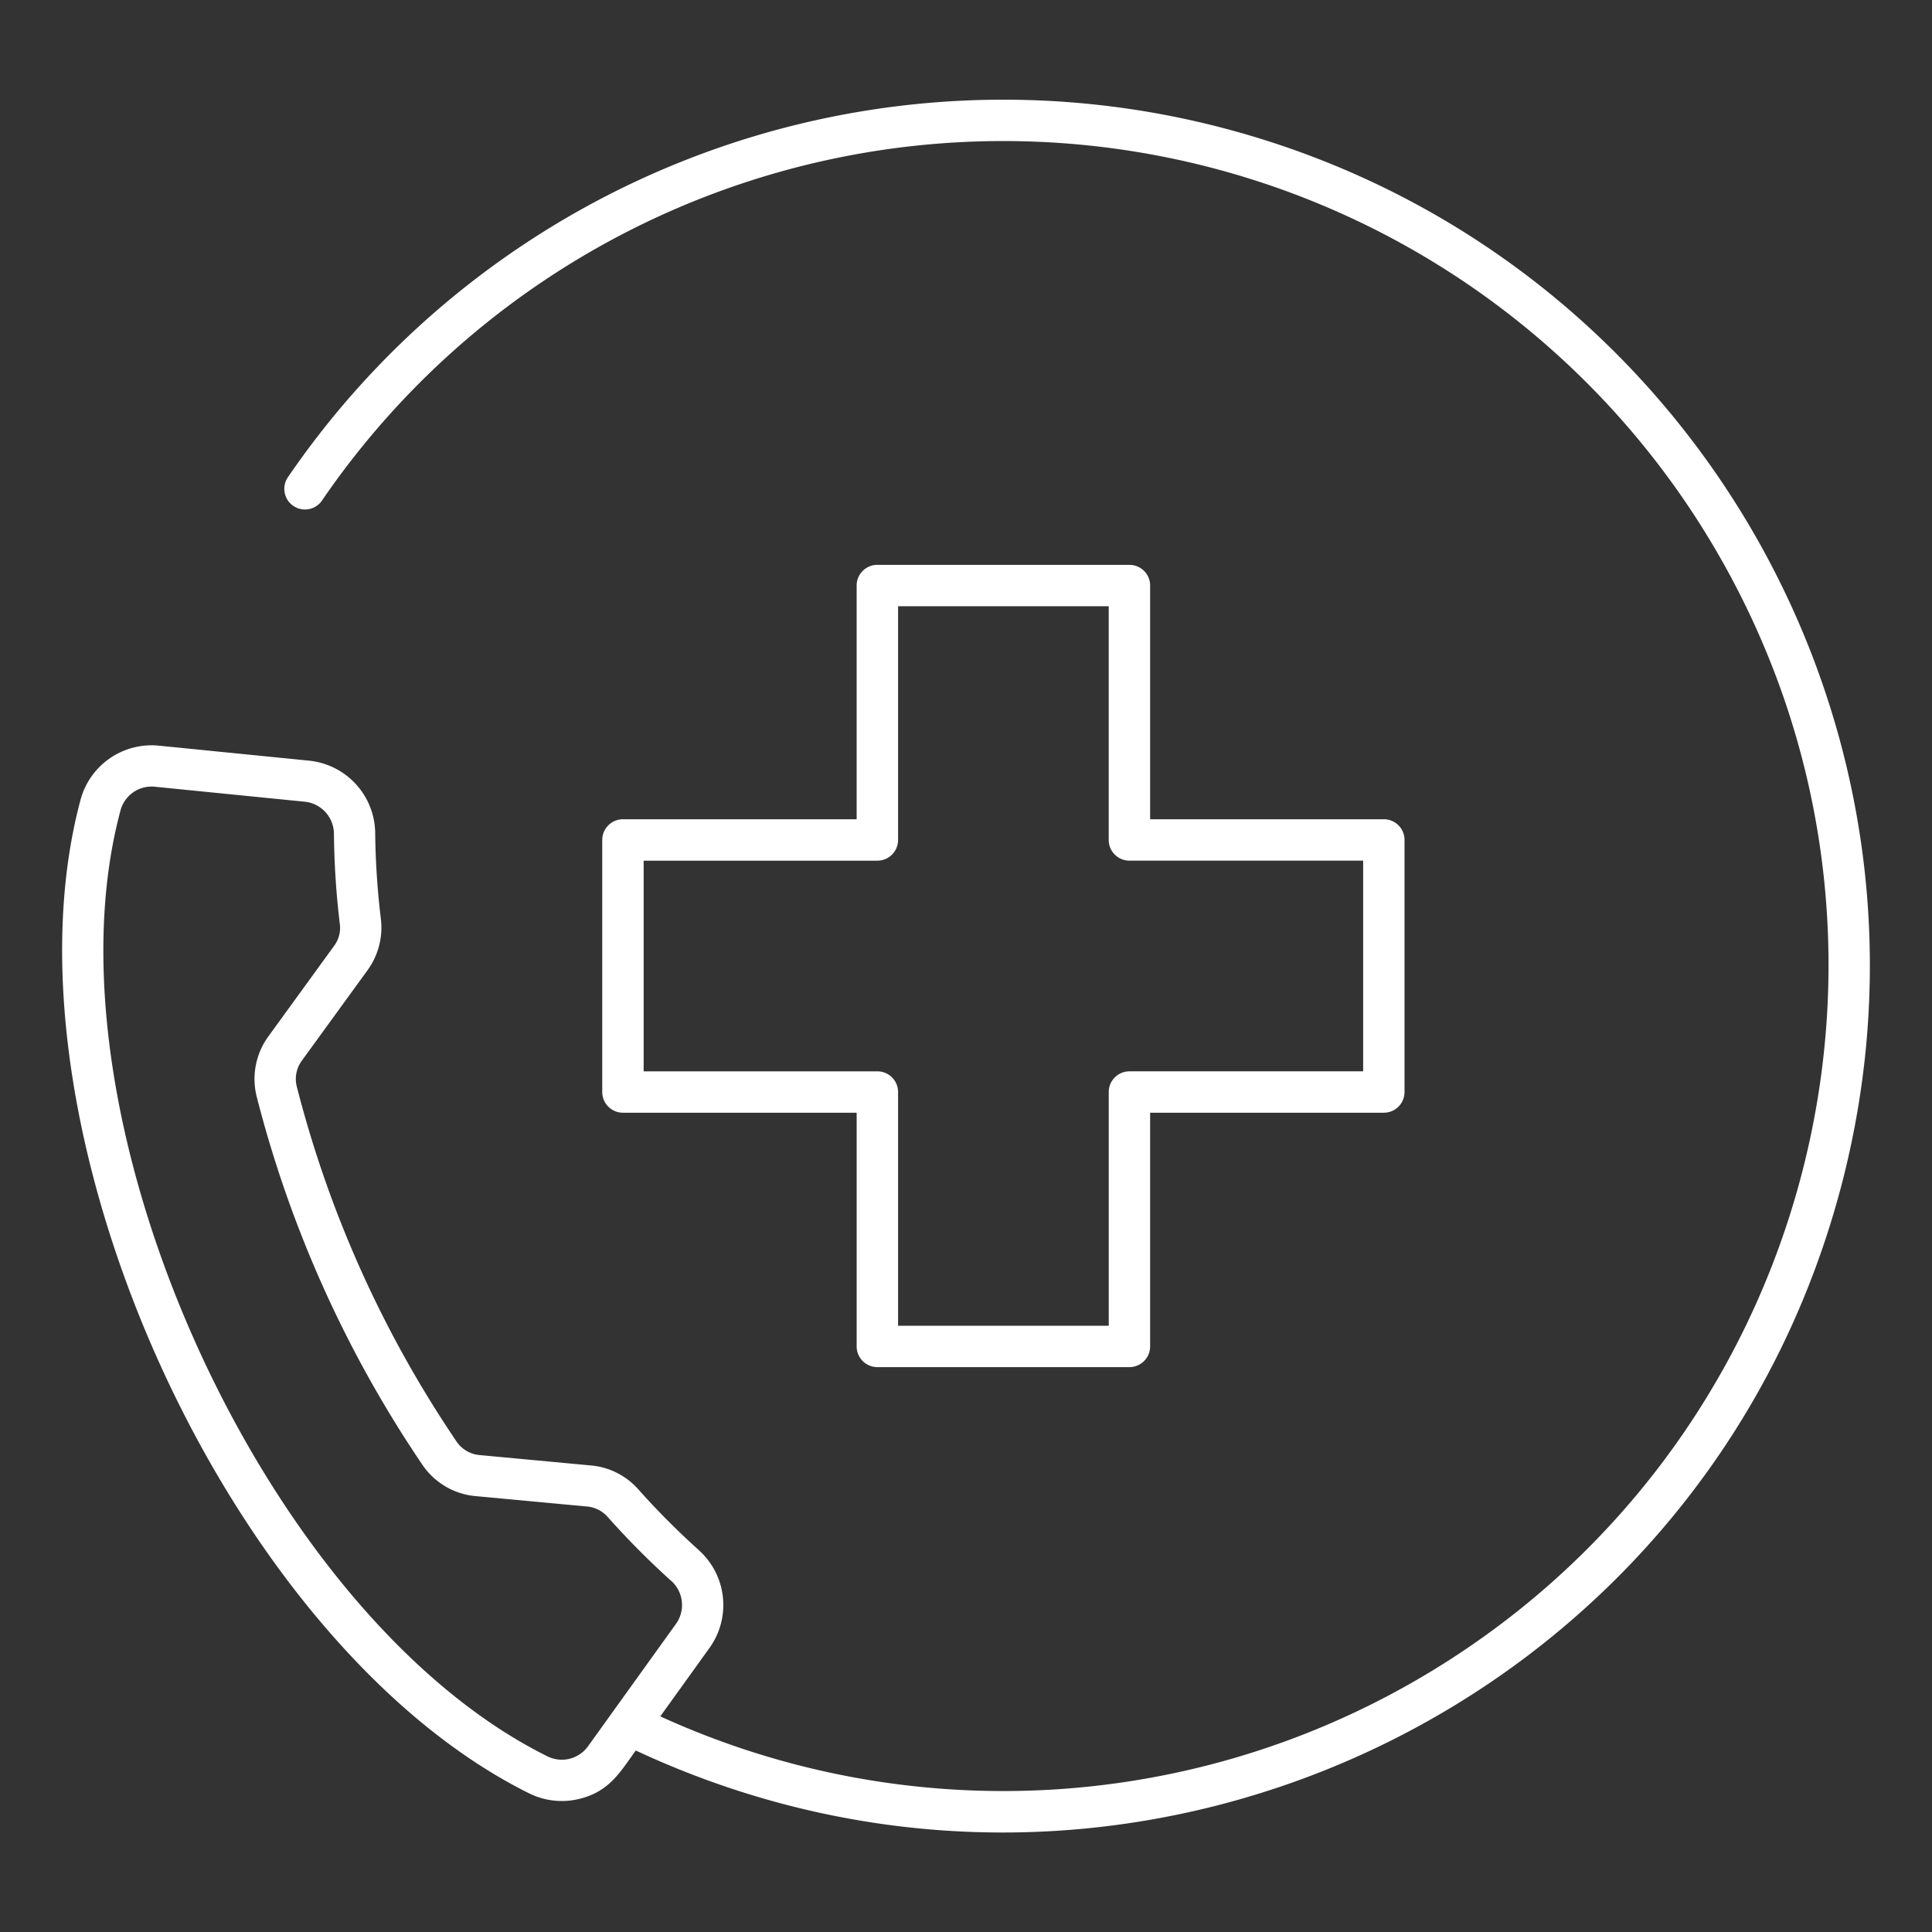<svg xmlns="http://www.w3.org/2000/svg" version="1.1" xmlns:xlink="http://www.w3.org/1999/xlink" width="512" height="512" x="0" y="0" viewBox="0 0 512 512" style="enable-background:new 0 0 512 512" xml:space="preserve" class=""><rect x="0" y="0" width="512" height="512" fill="#333333" stroke="none"/><g><path fill-rule="evenodd" d="M293.822 160.662H238V222.6a5.486 5.486 0 0 1-5.486 5.486h-61.939v55.828h61.934A5.486 5.486 0 0 1 238 289.4v61.934h55.827V289.4a5.486 5.486 0 0 1 5.486-5.486h61.934v-55.833h-61.939a5.486 5.486 0 0 1-5.486-5.486zm-61.313-10.972h66.8a5.486 5.486 0 0 1 5.486 5.486v61.933h61.934a5.486 5.486 0 0 1 5.486 5.486v66.8a5.486 5.486 0 0 1-5.486 5.486h-61.935v61.934a5.486 5.486 0 0 1-5.486 5.486h-66.8a5.486 5.486 0 0 1-5.486-5.486v-61.934h-61.933a5.486 5.486 0 0 1-5.489-5.481v-66.8a5.486 5.486 0 0 1 5.486-5.486h61.934v-61.938a5.486 5.486 0 0 1 5.486-5.486zm-70.383 304.331-6.258 8.708a8.557 8.557 0 0 1-10.862 2.685c-37.568-18.663-71.239-60.97-92.866-108.877S21.057 255.388 31.911 214.851A8.526 8.526 0 0 1 41.1 208.5l39.632 3.959a8.609 8.609 0 0 1 7.767 8.5 215.138 215.138 0 0 0 1.536 23.74 8.01 8.01 0 0 1-1.586 6.093l-17.233 23.736a19.183 19.183 0 0 0-3.14 16.284 310.782 310.782 0 0 0 43.772 97.232 19.07 19.07 0 0 0 14.367 8.457l29.265 2.732a8.239 8.239 0 0 1 5.618 2.838 217.945 217.945 0 0 0 16.754 16.86l.01-.01a8.6 8.6 0 0 1 1.251 11.465l-16.663 23.185a5.41 5.41 0 0 0-.324.45zM85.344 132.634a5.474 5.474 0 1 1-9.043-6.172 229.651 229.651 0 0 1 249.021-92.218C447.779 67.056 520.468 192.965 487.66 315.409 450.691 453.382 298.072 524.4 168.485 463.9c-4.278 5.952-7.068 10.866-14.919 12.815a19.488 19.488 0 0 1-13.4-1.49c-39.926-19.835-75.431-64.178-98.009-114.192S9.8 255.071 21.326 212.022a19.5 19.5 0 0 1 20.848-14.408l39.631 3.958a19.49 19.49 0 0 1 17.625 19.306 208.005 208.005 0 0 0 1.492 22.54 19.2 19.2 0 0 1-3.6 13.807l-17.235 23.732a8.2 8.2 0 0 0-1.382 7.2 299.918 299.918 0 0 0 42.186 93.718 8.263 8.263 0 0 0 6.31 3.742l29.265 2.732a18.957 18.957 0 0 1 12.776 6.438 205.857 205.857 0 0 0 15.939 16l-.009.011a19.489 19.489 0 0 1 2.813 25.973l-13 18.083a218.573 218.573 0 0 0 200.225-9.524c104.655-60.49 140.391-194.211 80.031-298.64a218.693 218.693 0 0 0-369.9-14.057z" fill="#ffffff" opacity="1" data-original="#000000" class=""></path></g></svg>